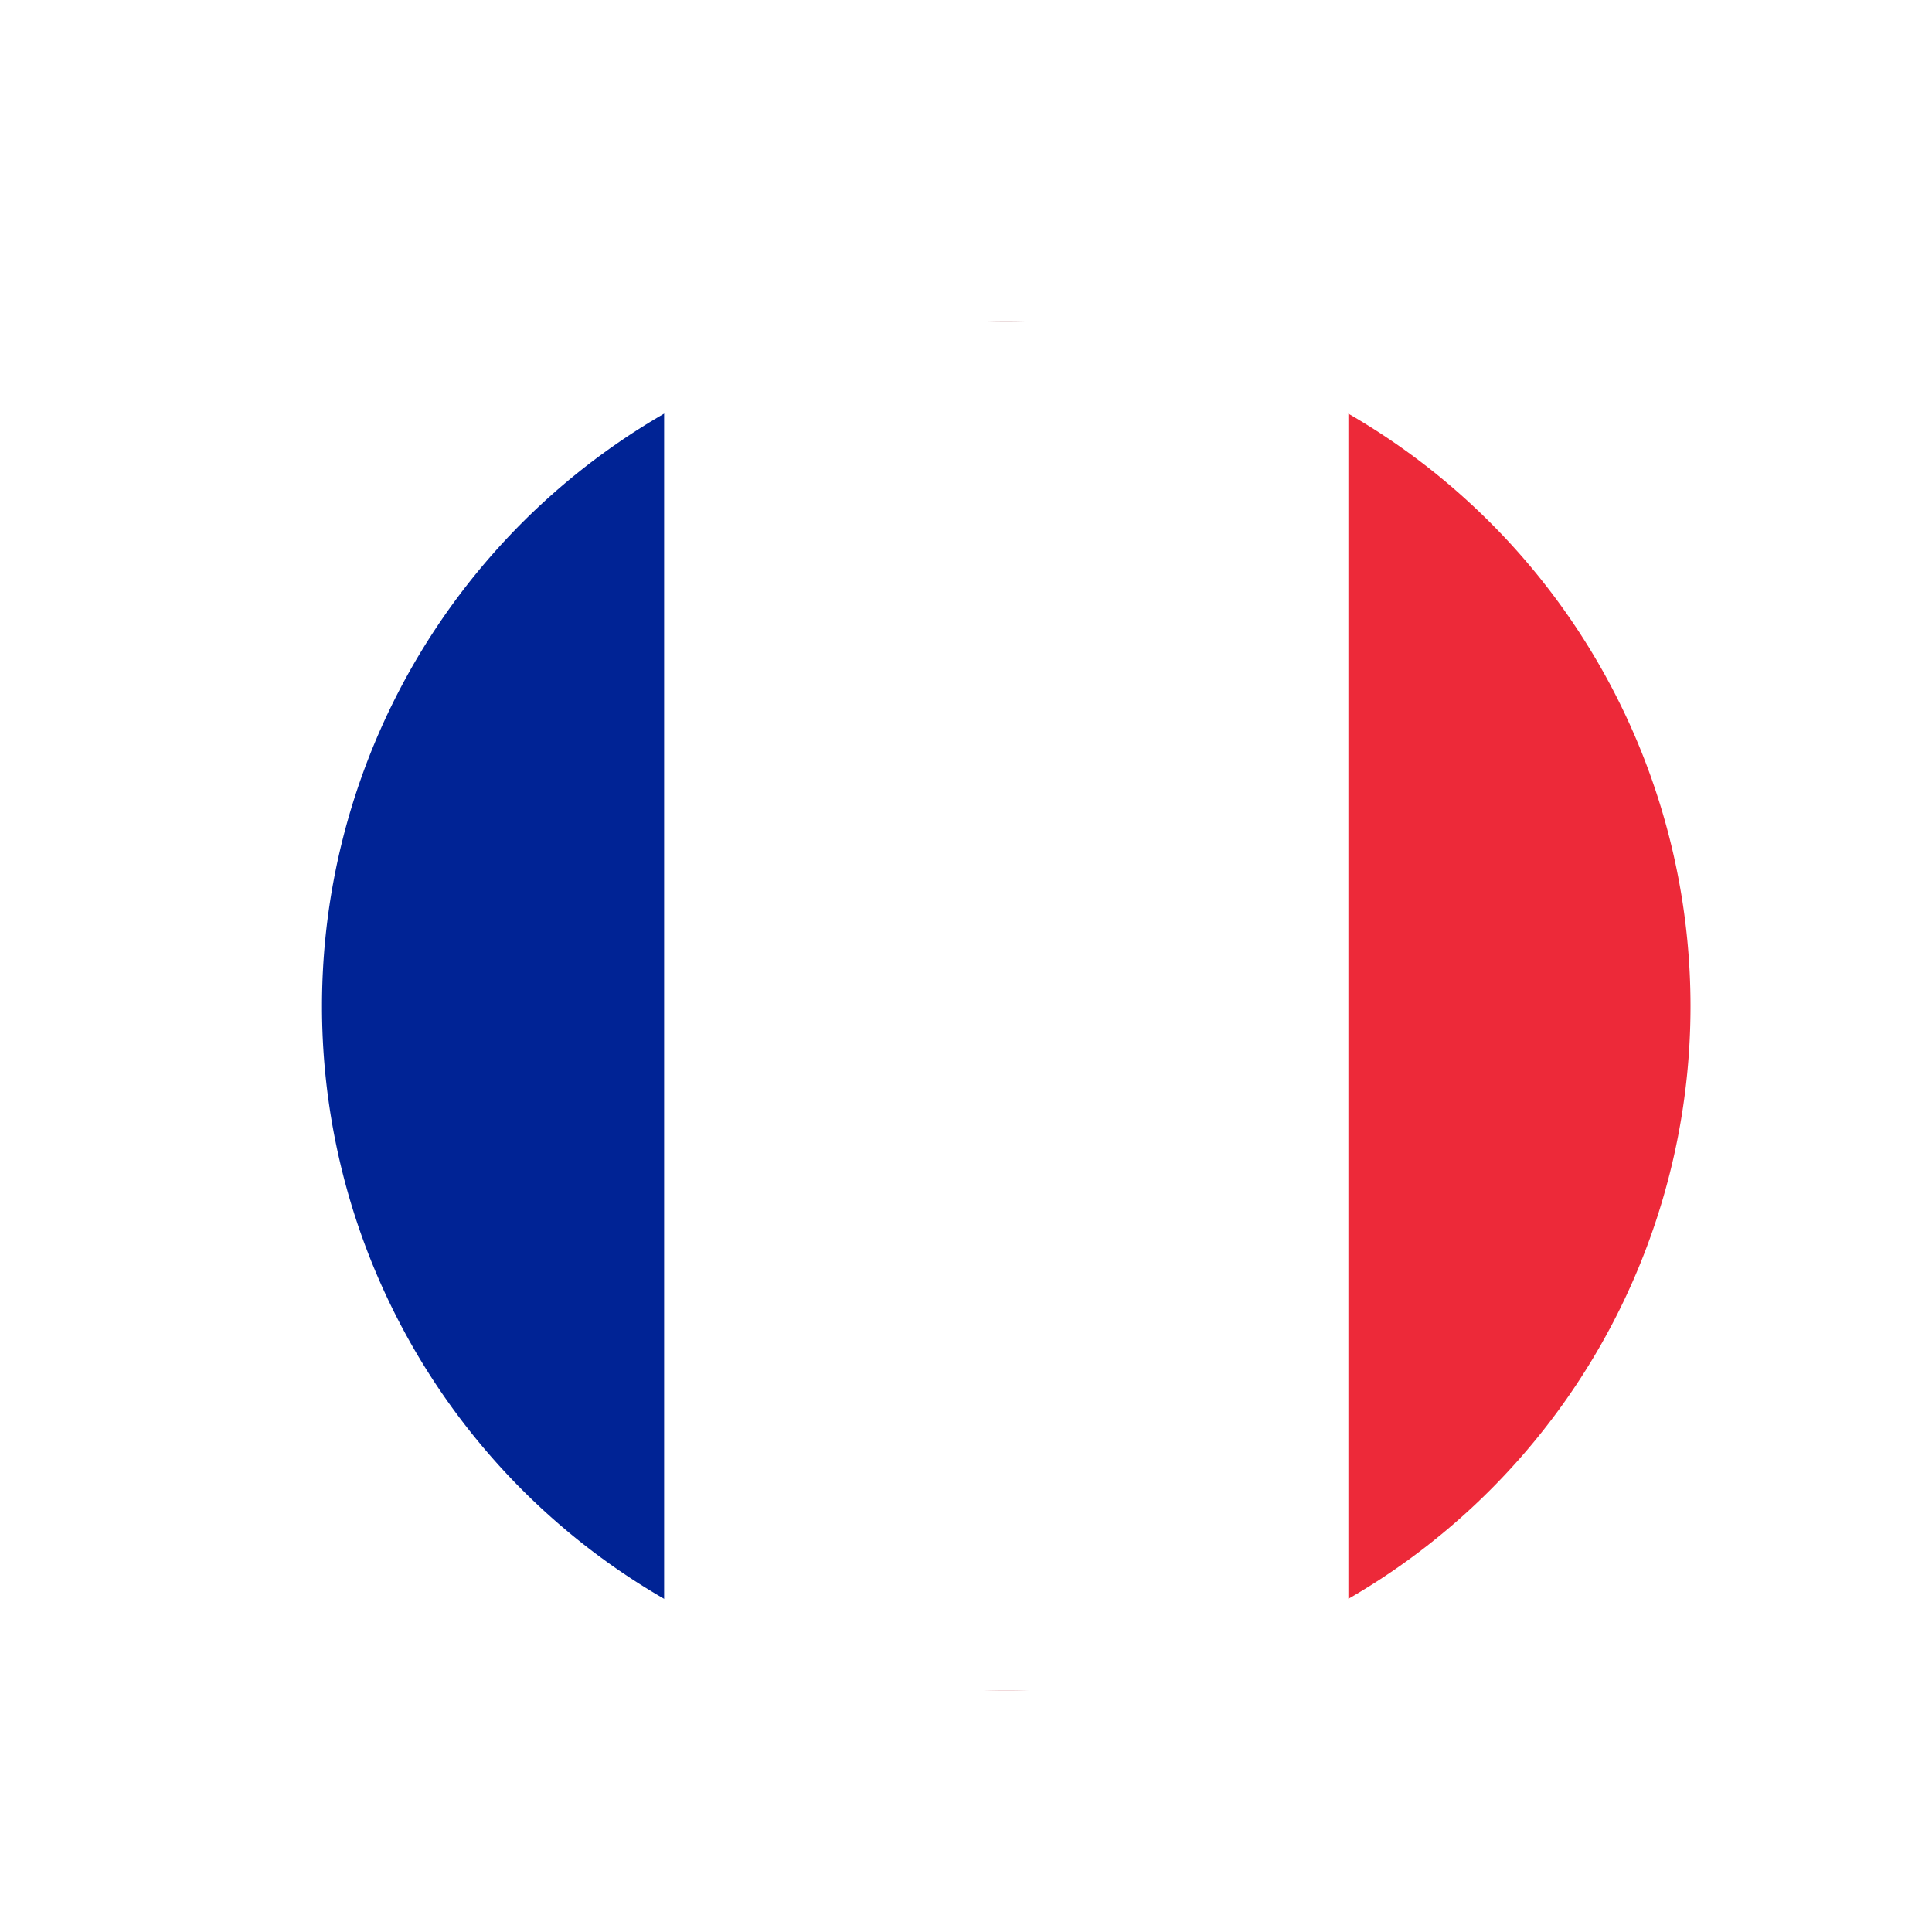<svg width="24" height="24" fill="none" xmlns="http://www.w3.org/2000/svg">
    <rect width="100%" height="100%" fill="#808080" stroke="none"/>
    <g clip-path="url(#clip0)">
        <g clip-path="url(#clip1)">
            <path d="M25.25 4H-.25v17h25.5V4z" fill="#ED2939"/>
            <path d="M16.75 4h-17v17h17V4z" fill="#fff"/>
            <path d="M8.25 4h-8.5v17h8.5V4z" fill="#002395"/>
        </g>
        <path fill-rule="evenodd" clip-rule="evenodd" d="M24 0H0v24h24V0zM12.5 21a8.5 8.5 0 100-17 8.5 8.5 0 000 17z"
              fill="#fff"/>
    </g>
    <defs>
        <clipPath id="clip0">
            <path fill="#fff" d="M0 0h24v24H0z"/>
        </clipPath>
        <clipPath id="clip1">
            <path fill="#fff" transform="translate(-.25 4)" d="M0 0h25.5v17H0z"/>
        </clipPath>
    </defs>
</svg>